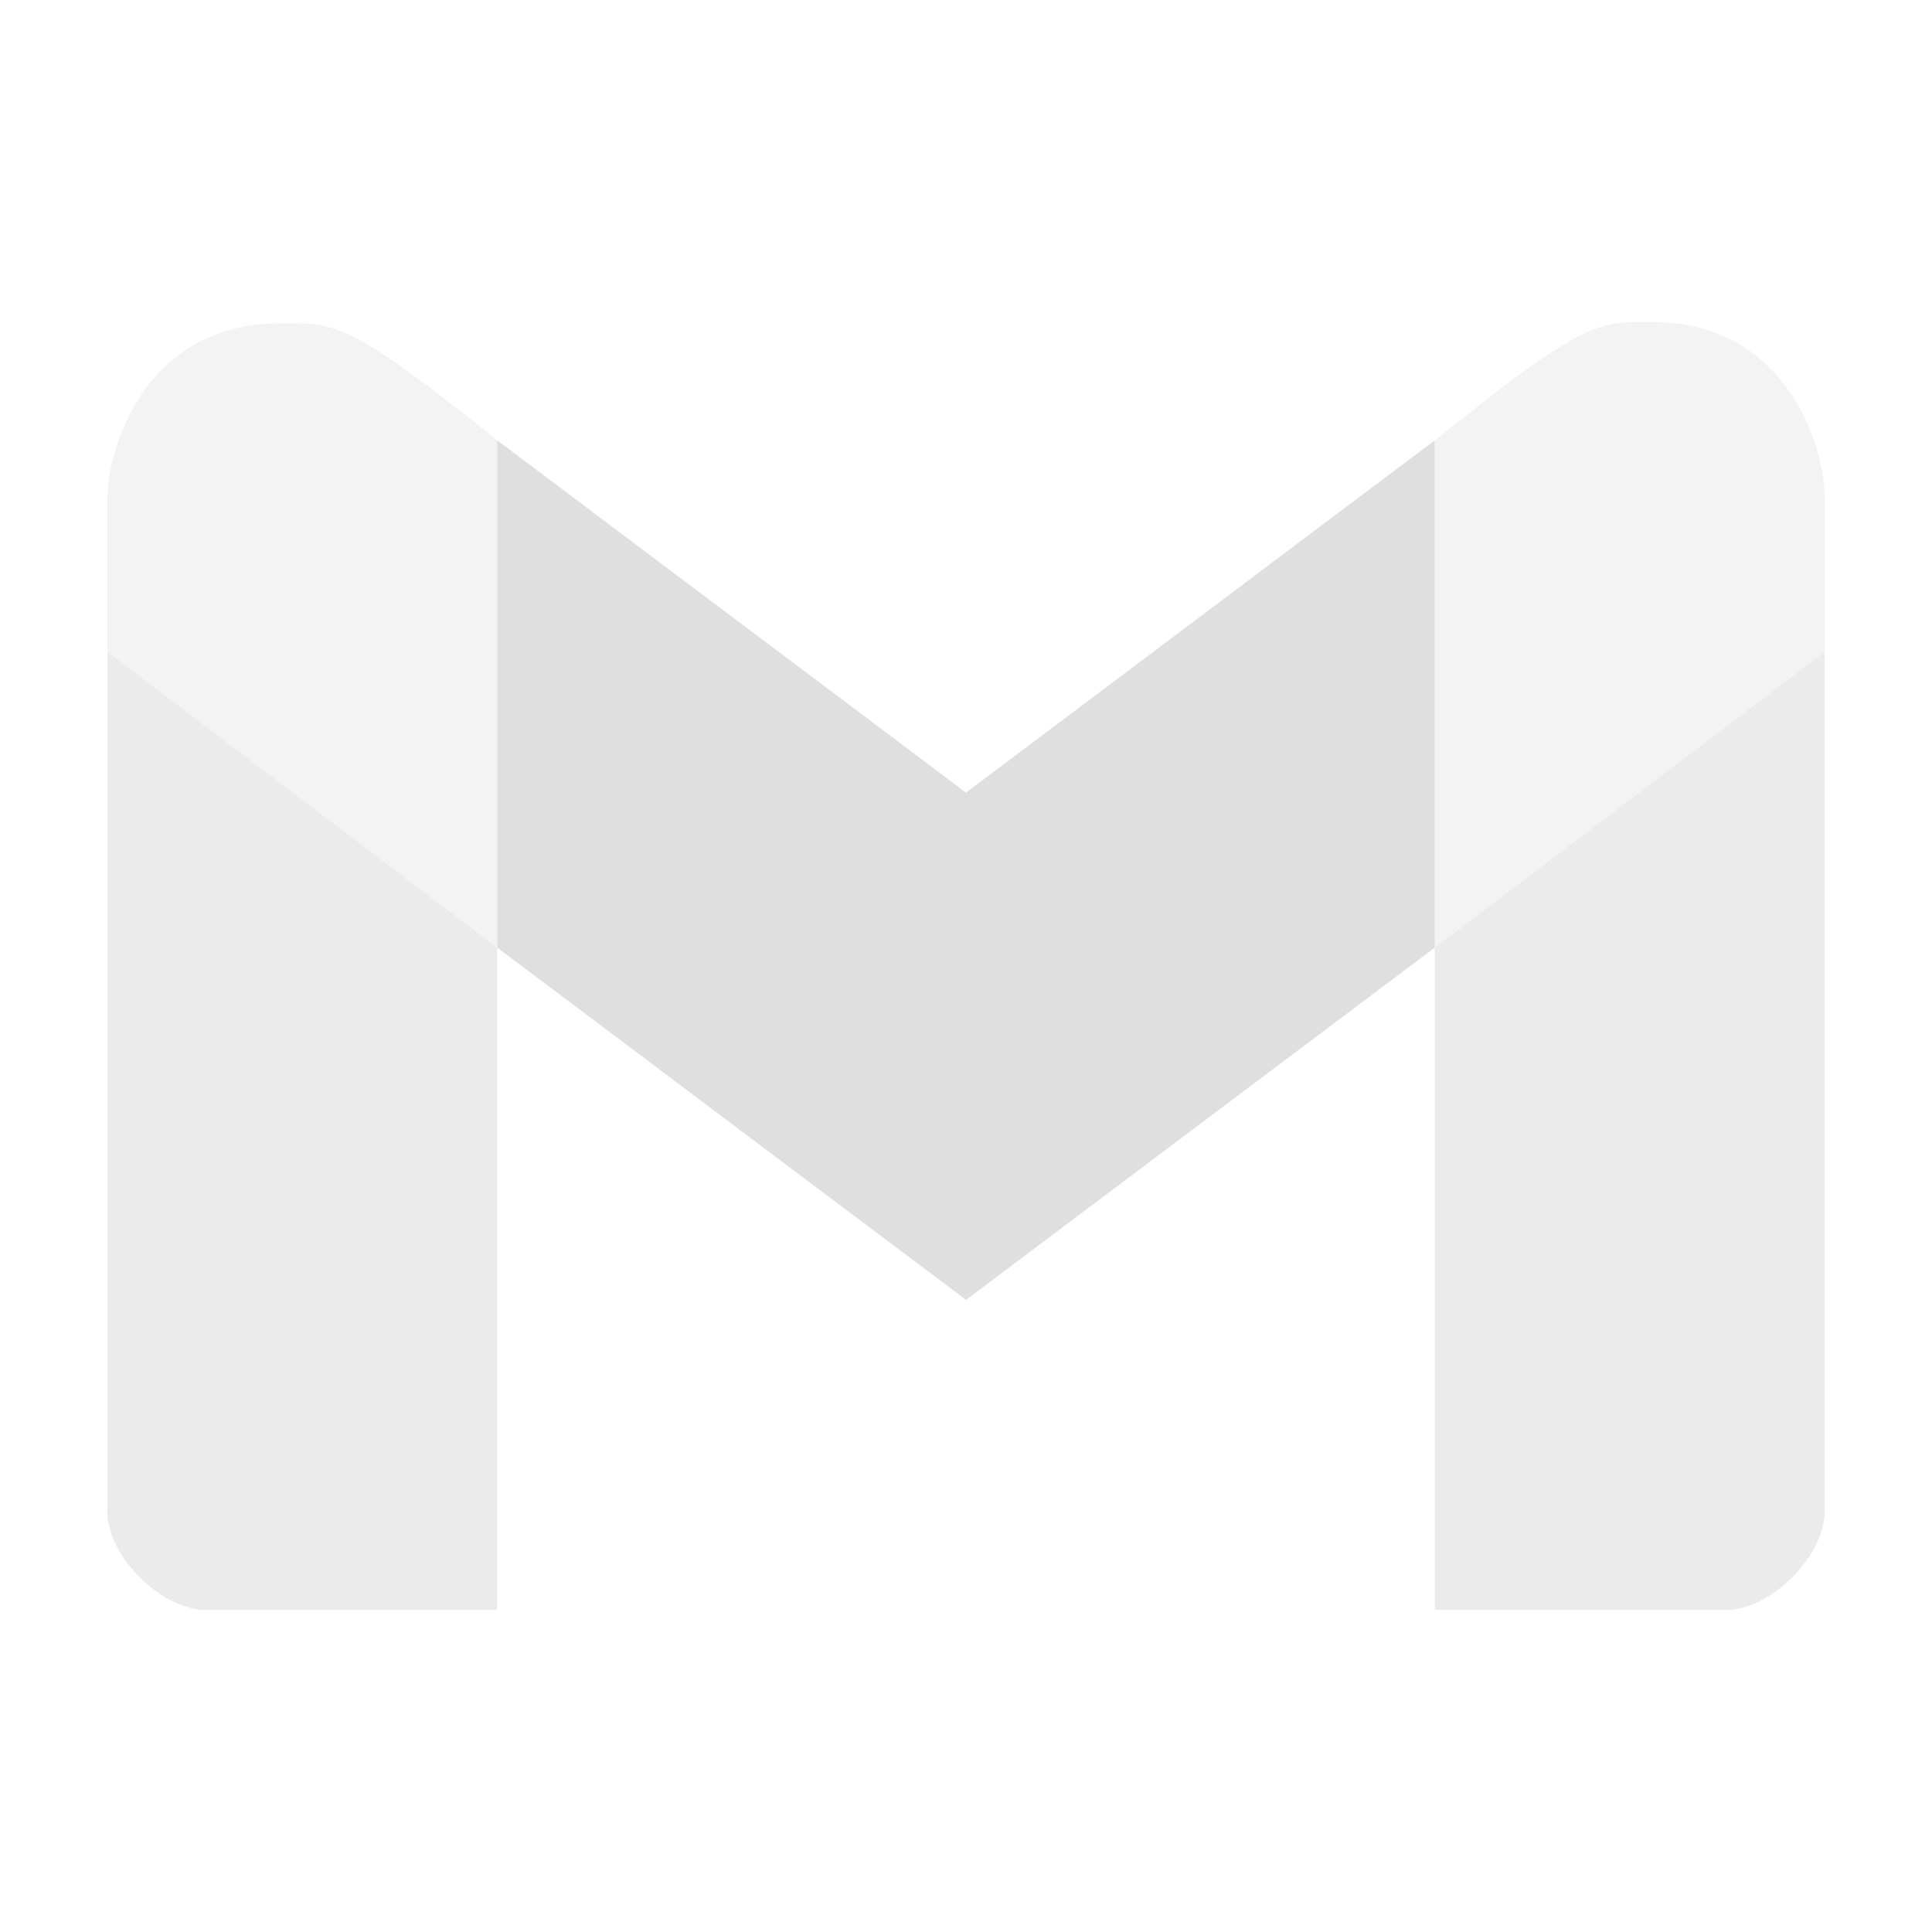 <svg width="36" height="36" viewBox="0 0 36 36" fill="none" xmlns="http://www.w3.org/2000/svg">
<g opacity="0.3">
<path d="M5.213 6.026C2.834 6.026 2.082 8.109 2.003 9.151V12.144L9.265 17.657V8.205C6.397 5.895 6.186 6.026 5.213 6.026Z" fill="#D7D7D7"/>
<path d="M30.787 6.001C33.166 6.001 33.918 8.084 33.997 9.125V12.144L26.735 17.657V8.206C29.603 5.896 29.814 6.001 30.787 6.001Z" fill="#D7D7D7"/>
<path d="M9.265 8.205V17.657L18 24.221L26.735 17.657V8.205L18 14.769L9.265 8.205Z" fill="#939393"/>
<path d="M9.265 17.657L2.003 12.144L2.003 28.107C2.003 28.107 1.924 28.711 2.608 29.393C3.292 30.076 3.897 29.997 3.897 29.997H9.265V17.657Z" fill="#BDBDBD"/>
<path d="M26.735 17.657L33.997 12.144V28.107C33.997 28.107 34.076 28.711 33.392 29.393C32.708 30.076 32.103 29.997 32.103 29.997H26.735V17.657Z" fill="#BDBDBD"/>
</g>
</svg>
